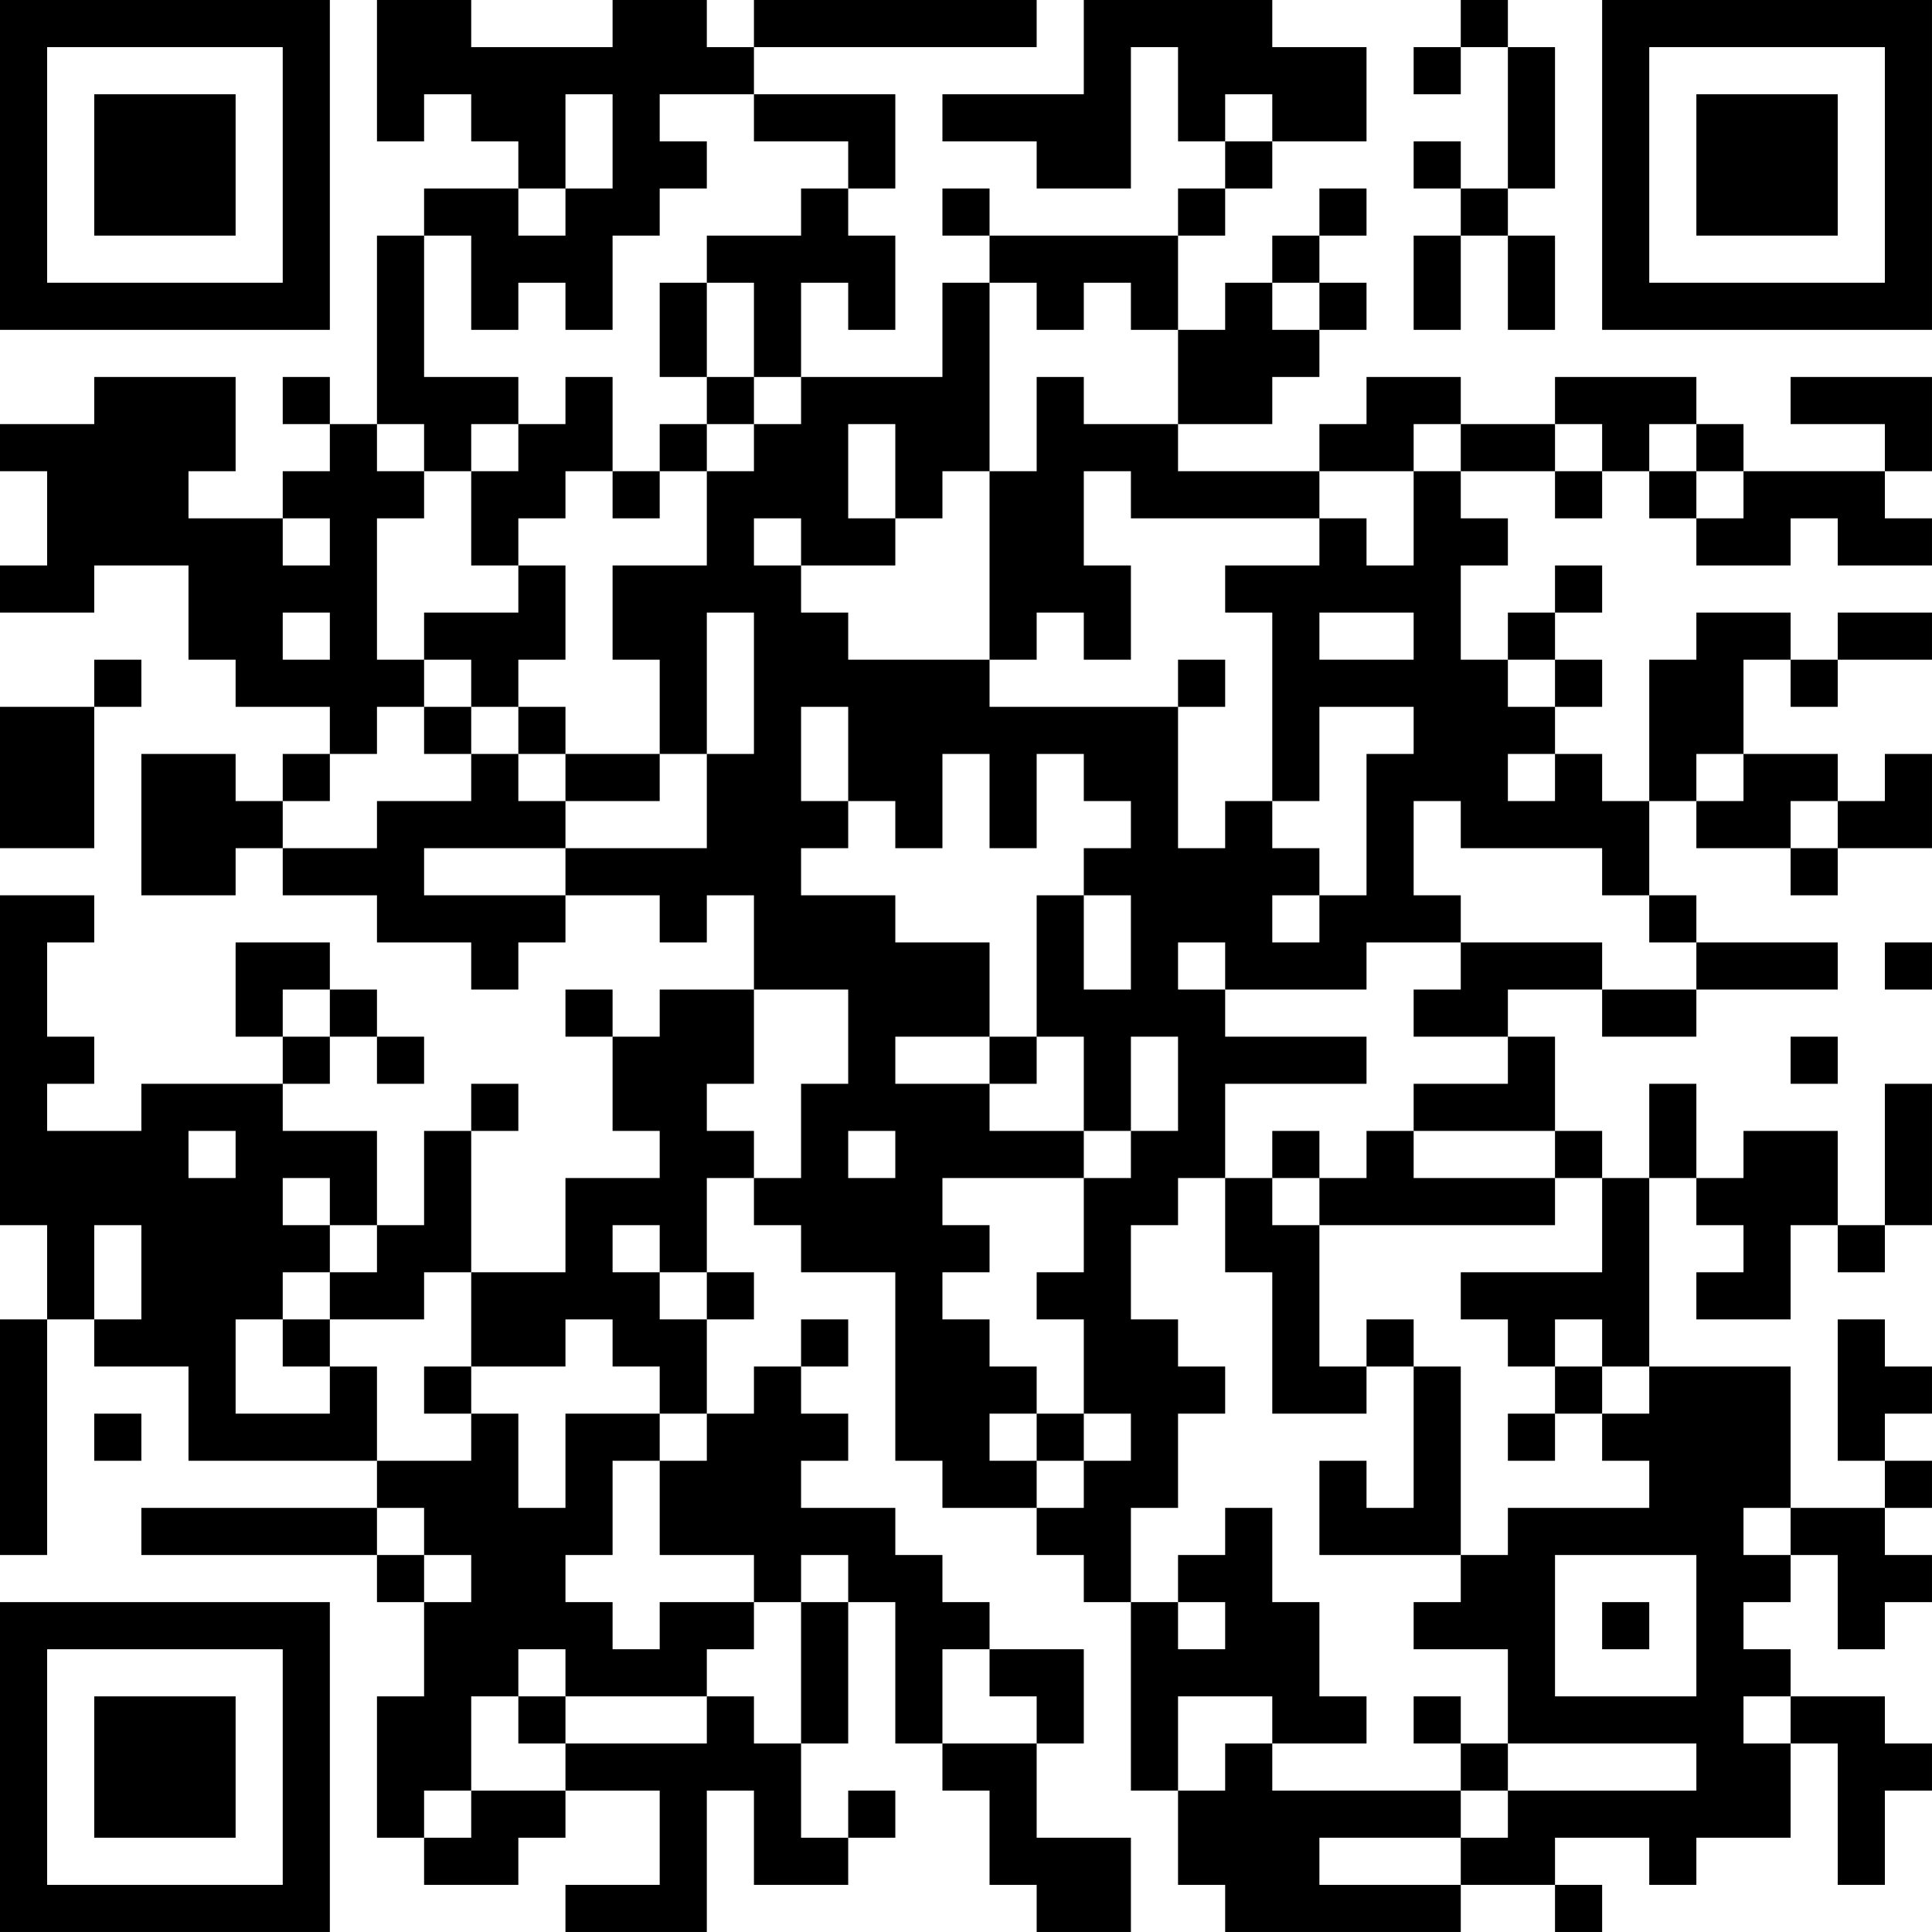 <?xml version="1.0" encoding="UTF-8"?>
<svg xmlns="http://www.w3.org/2000/svg" version="1.1" width="200" height="200" viewBox="0 0 200 200"><rect x="0" y="0" width="200" height="200" fill="#ffffff"/><g transform="scale(4.878)"><g transform="translate(0,0)"><path fill-rule="evenodd" d="M8 0L8 3L9 3L9 2L10 2L10 3L11 3L11 4L9 4L9 5L8 5L8 9L7 9L7 8L6 8L6 9L7 9L7 10L6 10L6 11L4 11L4 10L5 10L5 8L2 8L2 9L0 9L0 10L1 10L1 12L0 12L0 13L2 13L2 12L4 12L4 14L5 14L5 15L7 15L7 16L6 16L6 17L5 17L5 16L3 16L3 19L5 19L5 18L6 18L6 19L8 19L8 20L10 20L10 21L11 21L11 20L12 20L12 19L14 19L14 20L15 20L15 19L16 19L16 21L14 21L14 22L13 22L13 21L12 21L12 22L13 22L13 24L14 24L14 25L12 25L12 27L10 27L10 24L11 24L11 23L10 23L10 24L9 24L9 26L8 26L8 24L6 24L6 23L7 23L7 22L8 22L8 23L9 23L9 22L8 22L8 21L7 21L7 20L5 20L5 22L6 22L6 23L3 23L3 24L1 24L1 23L2 23L2 22L1 22L1 20L2 20L2 19L0 19L0 26L1 26L1 28L0 28L0 33L1 33L1 28L2 28L2 29L4 29L4 31L8 31L8 32L3 32L3 33L8 33L8 34L9 34L9 36L8 36L8 39L9 39L9 40L11 40L11 39L12 39L12 38L14 38L14 40L12 40L12 41L15 41L15 38L16 38L16 40L18 40L18 39L19 39L19 38L18 38L18 39L17 39L17 37L18 37L18 34L19 34L19 37L20 37L20 38L21 38L21 40L22 40L22 41L24 41L24 39L22 39L22 37L23 37L23 35L21 35L21 34L20 34L20 33L19 33L19 32L17 32L17 31L18 31L18 30L17 30L17 29L18 29L18 28L17 28L17 29L16 29L16 30L15 30L15 28L16 28L16 27L15 27L15 25L16 25L16 26L17 26L17 27L19 27L19 31L20 31L20 32L22 32L22 33L23 33L23 34L24 34L24 38L25 38L25 40L26 40L26 41L31 41L31 40L33 40L33 41L34 41L34 40L33 40L33 39L35 39L35 40L36 40L36 39L38 39L38 37L39 37L39 40L40 40L40 38L41 38L41 37L40 37L40 36L38 36L38 35L37 35L37 34L38 34L38 33L39 33L39 35L40 35L40 34L41 34L41 33L40 33L40 32L41 32L41 31L40 31L40 30L41 30L41 29L40 29L40 28L39 28L39 31L40 31L40 32L38 32L38 29L35 29L35 25L36 25L36 26L37 26L37 27L36 27L36 28L38 28L38 26L39 26L39 27L40 27L40 26L41 26L41 23L40 23L40 26L39 26L39 24L37 24L37 25L36 25L36 23L35 23L35 25L34 25L34 24L33 24L33 22L32 22L32 21L34 21L34 22L36 22L36 21L39 21L39 20L36 20L36 19L35 19L35 17L36 17L36 18L38 18L38 19L39 19L39 18L41 18L41 16L40 16L40 17L39 17L39 16L37 16L37 14L38 14L38 15L39 15L39 14L41 14L41 13L39 13L39 14L38 14L38 13L36 13L36 14L35 14L35 17L34 17L34 16L33 16L33 15L34 15L34 14L33 14L33 13L34 13L34 12L33 12L33 13L32 13L32 14L31 14L31 12L32 12L32 11L31 11L31 10L33 10L33 11L34 11L34 10L35 10L35 11L36 11L36 12L38 12L38 11L39 11L39 12L41 12L41 11L40 11L40 10L41 10L41 8L38 8L38 9L40 9L40 10L37 10L37 9L36 9L36 8L33 8L33 9L31 9L31 8L29 8L29 9L28 9L28 10L25 10L25 9L27 9L27 8L28 8L28 7L29 7L29 6L28 6L28 5L29 5L29 4L28 4L28 5L27 5L27 6L26 6L26 7L25 7L25 5L26 5L26 4L27 4L27 3L29 3L29 1L27 1L27 0L23 0L23 2L20 2L20 3L22 3L22 4L24 4L24 1L25 1L25 3L26 3L26 4L25 4L25 5L21 5L21 4L20 4L20 5L21 5L21 6L20 6L20 8L17 8L17 6L18 6L18 7L19 7L19 5L18 5L18 4L19 4L19 2L16 2L16 1L22 1L22 0L16 0L16 1L15 1L15 0L13 0L13 1L10 1L10 0ZM31 0L31 1L30 1L30 2L31 2L31 1L32 1L32 4L31 4L31 3L30 3L30 4L31 4L31 5L30 5L30 7L31 7L31 5L32 5L32 7L33 7L33 5L32 5L32 4L33 4L33 1L32 1L32 0ZM12 2L12 4L11 4L11 5L12 5L12 4L13 4L13 2ZM14 2L14 3L15 3L15 4L14 4L14 5L13 5L13 7L12 7L12 6L11 6L11 7L10 7L10 5L9 5L9 8L11 8L11 9L10 9L10 10L9 10L9 9L8 9L8 10L9 10L9 11L8 11L8 14L9 14L9 15L8 15L8 16L7 16L7 17L6 17L6 18L8 18L8 17L10 17L10 16L11 16L11 17L12 17L12 18L9 18L9 19L12 19L12 18L15 18L15 16L16 16L16 13L15 13L15 16L14 16L14 14L13 14L13 12L15 12L15 10L16 10L16 9L17 9L17 8L16 8L16 6L15 6L15 5L17 5L17 4L18 4L18 3L16 3L16 2ZM26 2L26 3L27 3L27 2ZM14 6L14 8L15 8L15 9L14 9L14 10L13 10L13 8L12 8L12 9L11 9L11 10L10 10L10 12L11 12L11 13L9 13L9 14L10 14L10 15L9 15L9 16L10 16L10 15L11 15L11 16L12 16L12 17L14 17L14 16L12 16L12 15L11 15L11 14L12 14L12 12L11 12L11 11L12 11L12 10L13 10L13 11L14 11L14 10L15 10L15 9L16 9L16 8L15 8L15 6ZM21 6L21 10L20 10L20 11L19 11L19 9L18 9L18 11L19 11L19 12L17 12L17 11L16 11L16 12L17 12L17 13L18 13L18 14L21 14L21 15L25 15L25 18L26 18L26 17L27 17L27 18L28 18L28 19L27 19L27 20L28 20L28 19L29 19L29 16L30 16L30 15L28 15L28 17L27 17L27 13L26 13L26 12L28 12L28 11L29 11L29 12L30 12L30 10L31 10L31 9L30 9L30 10L28 10L28 11L24 11L24 10L23 10L23 12L24 12L24 14L23 14L23 13L22 13L22 14L21 14L21 10L22 10L22 8L23 8L23 9L25 9L25 7L24 7L24 6L23 6L23 7L22 7L22 6ZM27 6L27 7L28 7L28 6ZM33 9L33 10L34 10L34 9ZM35 9L35 10L36 10L36 11L37 11L37 10L36 10L36 9ZM6 11L6 12L7 12L7 11ZM6 13L6 14L7 14L7 13ZM28 13L28 14L30 14L30 13ZM2 14L2 15L0 15L0 18L2 18L2 15L3 15L3 14ZM25 14L25 15L26 15L26 14ZM32 14L32 15L33 15L33 14ZM17 15L17 17L18 17L18 18L17 18L17 19L19 19L19 20L21 20L21 22L19 22L19 23L21 23L21 24L23 24L23 25L20 25L20 26L21 26L21 27L20 27L20 28L21 28L21 29L22 29L22 30L21 30L21 31L22 31L22 32L23 32L23 31L24 31L24 30L23 30L23 28L22 28L22 27L23 27L23 25L24 25L24 24L25 24L25 22L24 22L24 24L23 24L23 22L22 22L22 19L23 19L23 21L24 21L24 19L23 19L23 18L24 18L24 17L23 17L23 16L22 16L22 18L21 18L21 16L20 16L20 18L19 18L19 17L18 17L18 15ZM32 16L32 17L33 17L33 16ZM36 16L36 17L37 17L37 16ZM30 17L30 19L31 19L31 20L29 20L29 21L26 21L26 20L25 20L25 21L26 21L26 22L29 22L29 23L26 23L26 25L25 25L25 26L24 26L24 28L25 28L25 29L26 29L26 30L25 30L25 32L24 32L24 34L25 34L25 35L26 35L26 34L25 34L25 33L26 33L26 32L27 32L27 34L28 34L28 36L29 36L29 37L27 37L27 36L25 36L25 38L26 38L26 37L27 37L27 38L31 38L31 39L28 39L28 40L31 40L31 39L32 39L32 38L36 38L36 37L32 37L32 35L30 35L30 34L31 34L31 33L32 33L32 32L35 32L35 31L34 31L34 30L35 30L35 29L34 29L34 28L33 28L33 29L32 29L32 28L31 28L31 27L34 27L34 25L33 25L33 24L30 24L30 23L32 23L32 22L30 22L30 21L31 21L31 20L34 20L34 21L36 21L36 20L35 20L35 19L34 19L34 18L31 18L31 17ZM38 17L38 18L39 18L39 17ZM40 20L40 21L41 21L41 20ZM6 21L6 22L7 22L7 21ZM16 21L16 23L15 23L15 24L16 24L16 25L17 25L17 23L18 23L18 21ZM21 22L21 23L22 23L22 22ZM38 22L38 23L39 23L39 22ZM4 24L4 25L5 25L5 24ZM18 24L18 25L19 25L19 24ZM27 24L27 25L26 25L26 27L27 27L27 30L29 30L29 29L30 29L30 32L29 32L29 31L28 31L28 33L31 33L31 29L30 29L30 28L29 28L29 29L28 29L28 26L33 26L33 25L30 25L30 24L29 24L29 25L28 25L28 24ZM6 25L6 26L7 26L7 27L6 27L6 28L5 28L5 30L7 30L7 29L8 29L8 31L10 31L10 30L11 30L11 32L12 32L12 30L14 30L14 31L13 31L13 33L12 33L12 34L13 34L13 35L14 35L14 34L16 34L16 35L15 35L15 36L12 36L12 35L11 35L11 36L10 36L10 38L9 38L9 39L10 39L10 38L12 38L12 37L15 37L15 36L16 36L16 37L17 37L17 34L18 34L18 33L17 33L17 34L16 34L16 33L14 33L14 31L15 31L15 30L14 30L14 29L13 29L13 28L12 28L12 29L10 29L10 27L9 27L9 28L7 28L7 27L8 27L8 26L7 26L7 25ZM27 25L27 26L28 26L28 25ZM2 26L2 28L3 28L3 26ZM13 26L13 27L14 27L14 28L15 28L15 27L14 27L14 26ZM6 28L6 29L7 29L7 28ZM9 29L9 30L10 30L10 29ZM33 29L33 30L32 30L32 31L33 31L33 30L34 30L34 29ZM2 30L2 31L3 31L3 30ZM22 30L22 31L23 31L23 30ZM8 32L8 33L9 33L9 34L10 34L10 33L9 33L9 32ZM37 32L37 33L38 33L38 32ZM33 33L33 36L36 36L36 33ZM34 34L34 35L35 35L35 34ZM20 35L20 37L22 37L22 36L21 36L21 35ZM11 36L11 37L12 37L12 36ZM30 36L30 37L31 37L31 38L32 38L32 37L31 37L31 36ZM37 36L37 37L38 37L38 36ZM0 0L0 7L7 7L7 0ZM1 1L1 6L6 6L6 1ZM2 2L2 5L5 5L5 2ZM34 0L34 7L41 7L41 0ZM35 1L35 6L40 6L40 1ZM36 2L36 5L39 5L39 2ZM0 34L0 41L7 41L7 34ZM1 35L1 40L6 40L6 35ZM2 36L2 39L5 39L5 36Z" fill="#000000"/></g></g></svg>
